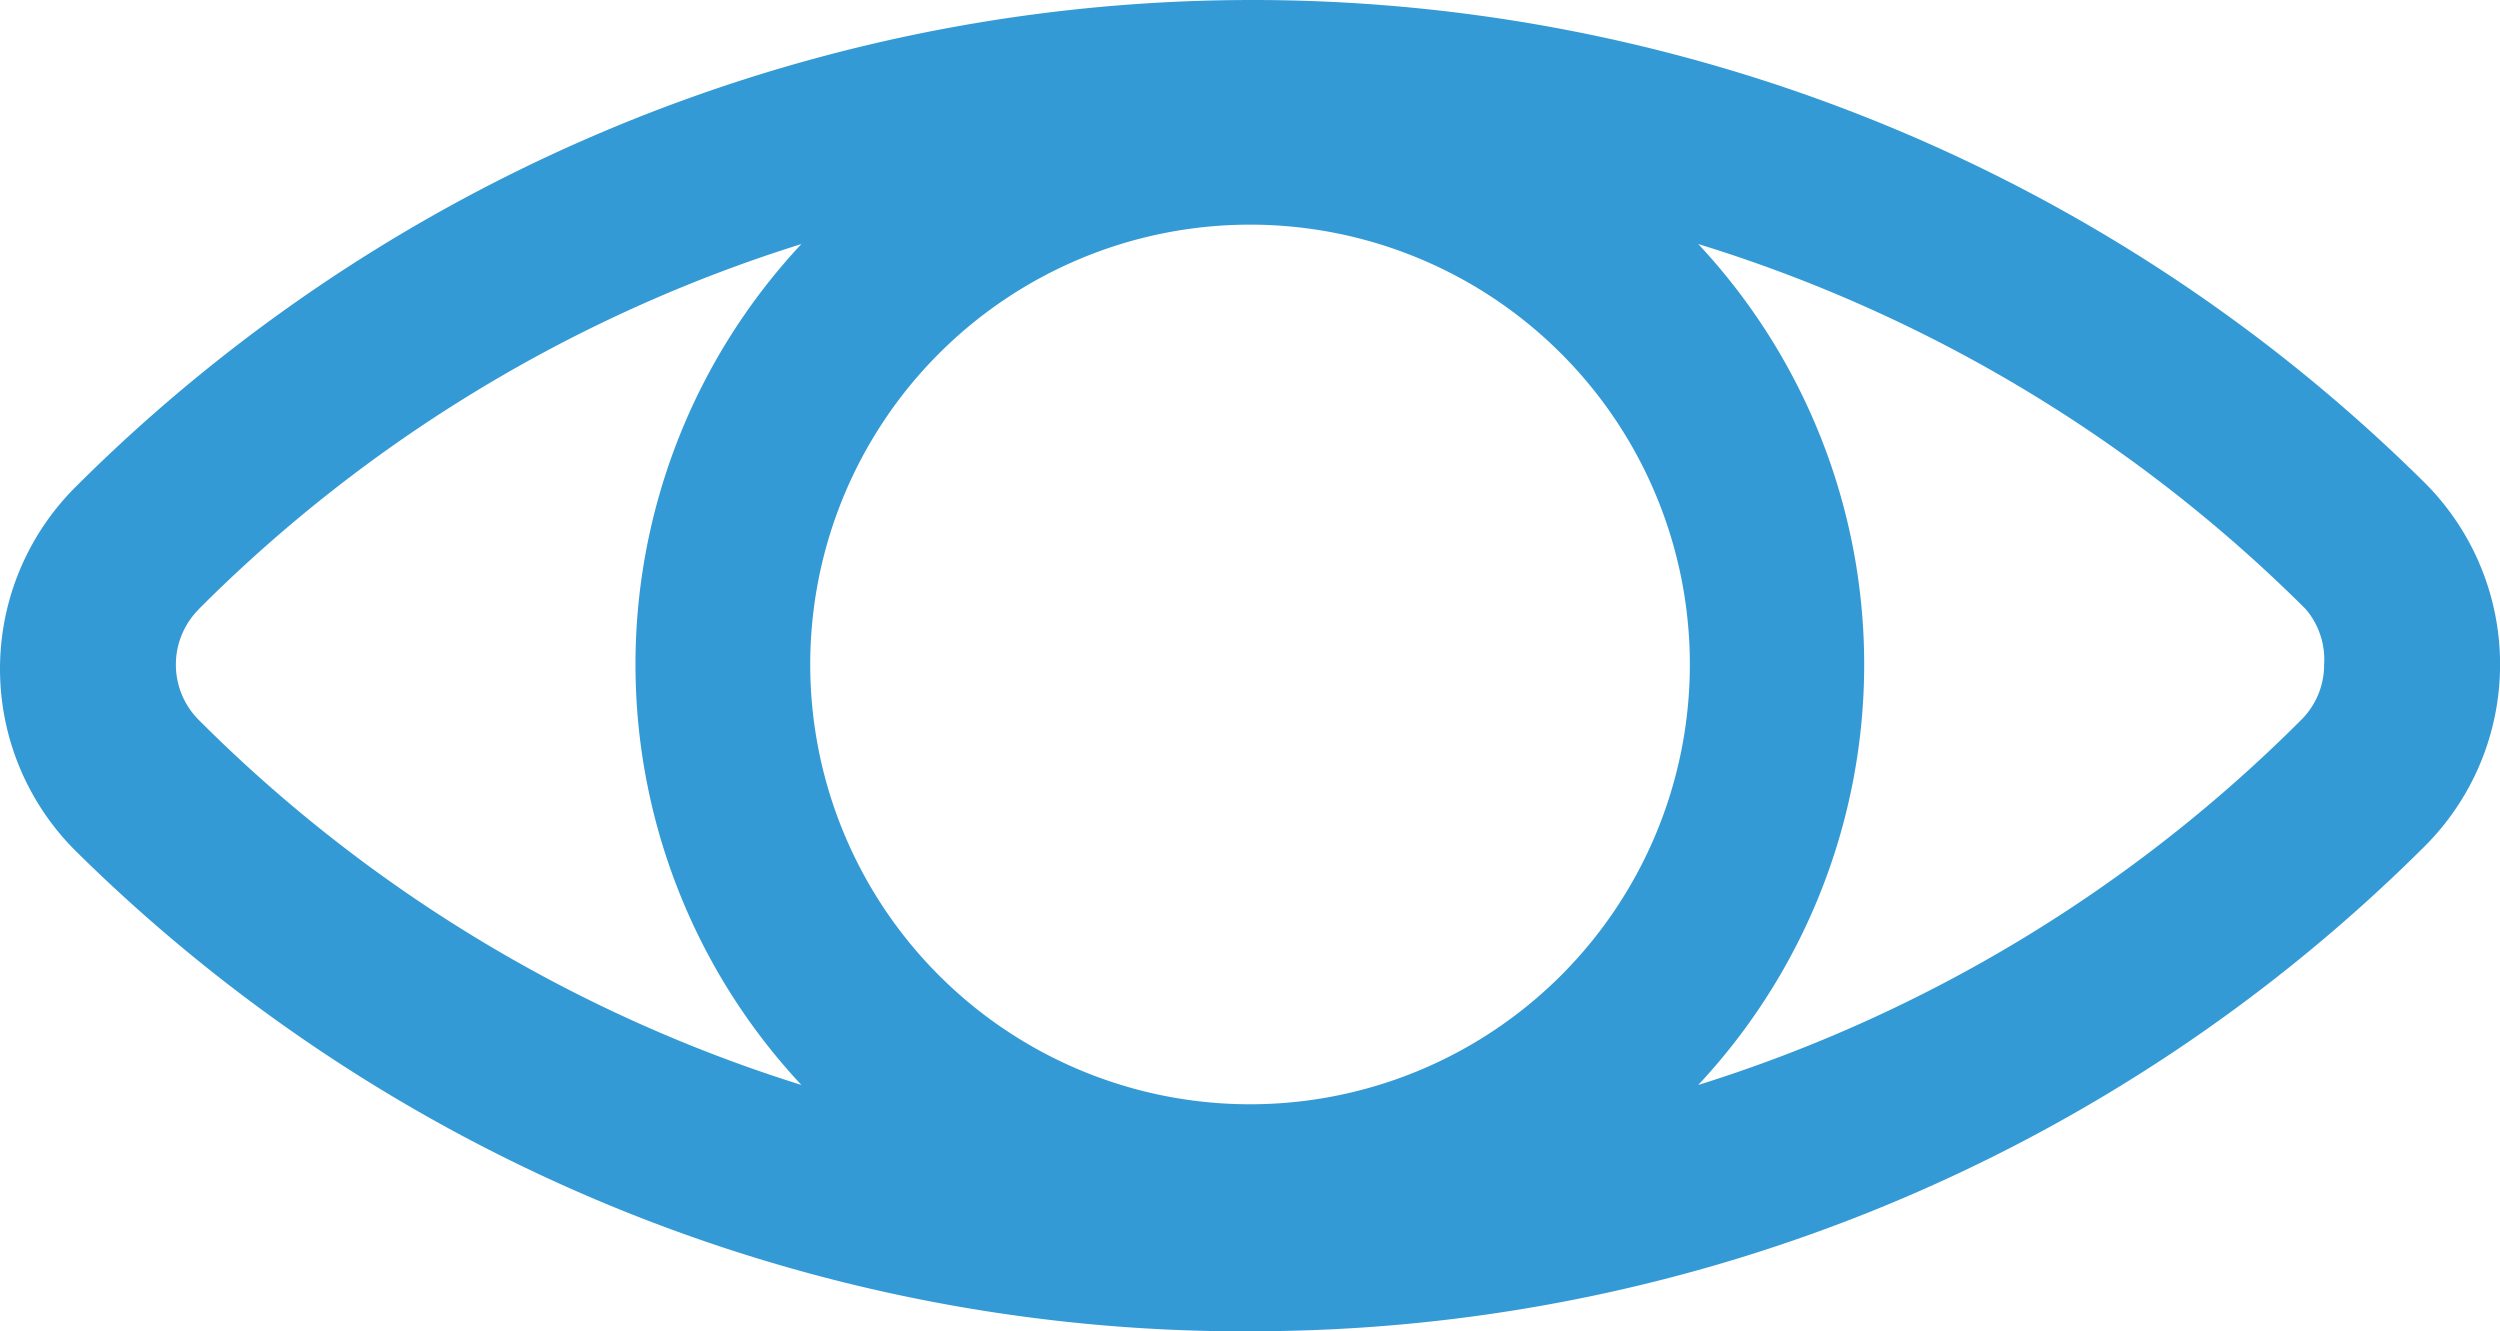 <svg xmlns="http://www.w3.org/2000/svg" width="30.047" height="16" viewBox="0 0 30.047 16"><defs><style>.a{fill:#339ad5;}</style></defs><path class="a" d="M16.813,24.446A19.971,19.971,0,0,0,30.948,18.6a3.087,3.087,0,0,0,0-4.335,20.013,20.013,0,0,0-28.27.053,3.087,3.087,0,0,0,0,4.335,19.971,19.971,0,0,0,14.135,5.794Zm0-13.3a5.286,5.286,0,1,1-5.286,5.286A5.286,5.286,0,0,1,16.813,11.146Zm12.909,5.286a.93.93,0,0,1-.275.666A17.7,17.7,0,0,1,22.2,21.486a7.4,7.4,0,0,0,0-10.107A17.7,17.7,0,0,1,29.5,15.766a.93.93,0,0,1,.222.666ZM4.179,15.766a17.7,17.7,0,0,1,7.242-4.387,7.4,7.4,0,0,0,0,10.107A17.7,17.7,0,0,1,4.179,17.1a.941.941,0,0,1,0-1.332Z" transform="translate(-1.789 -8.446)"/></svg>